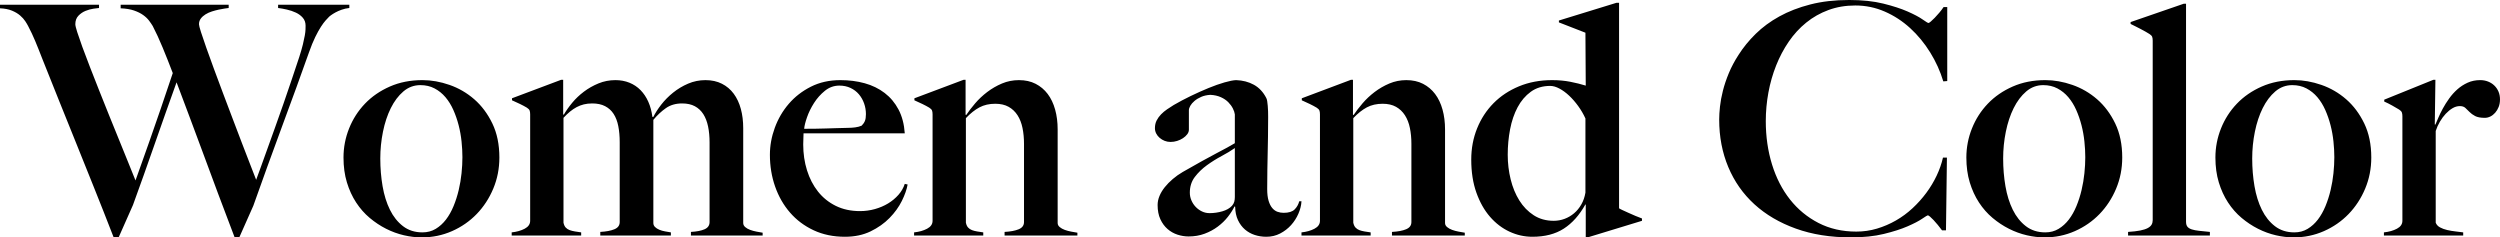 <svg height="64" viewBox="0 0 674 64" width="674" xmlns="http://www.w3.org/2000/svg"><path d="m96.181 4.152c-.738.084-1.426.239-2.065.464-.639.225-1.199.471-1.682.738s-.887.52-1.213.759c-.326.239-.532.415-.617.527-.199.197-.475.492-.83.886-.355.394-.766.949-1.235 1.666-.468.717-.979 1.638-1.533 2.763-.554 1.125-1.128 2.531-1.724 4.219-.993 2.841-2.115 5.963-3.364 9.366s-2.54 6.919-3.875 10.547-2.668 7.27-4.002 10.927c-1.334 3.656-2.583 7.144-3.747 10.463l-3.747 8.438h-1.32c-1.59-4.134-3.066-8.037-4.428-11.707s-2.675-7.207-3.938-10.61-2.491-6.701-3.683-9.893c-1.192-3.192-2.384-6.363-3.577-9.513-.937 2.588-1.902 5.288-2.895 8.1-.993 2.813-1.987 5.639-2.98 8.48s-1.987 5.66-2.98 8.459-1.959 5.477-2.895 8.037l-3.832 8.649h-1.405c-1.845-4.753-3.612-9.232-5.301-13.437s-3.314-8.248-4.875-12.129c-1.561-3.881-3.08-7.65-4.556-11.306s-2.938-7.313-4.385-10.969c-.426-1.097-.802-2.053-1.128-2.869-.326-.816-.632-1.561-.915-2.236-.284-.675-.575-1.329-.873-1.962s-.632-1.301-1.001-2.004c-.17-.338-.426-.766-.766-1.287-.341-.52-.802-1.034-1.384-1.54-.582-.506-1.313-.942-2.193-1.308s-1.959-.577-3.236-.633v-.97h26.696v.886c-.284.028-.781.091-1.49.19-.71.098-1.426.295-2.15.591-.724.295-1.362.731-1.916 1.308-.554.577-.83 1.343-.83 2.299 0 .338.17 1.041.511 2.109.341 1.069.802 2.405 1.384 4.008.582 1.603 1.263 3.403 2.044 5.4.781 1.997 1.604 4.092 2.469 6.286.866 2.194 1.76 4.43 2.682 6.708.923 2.278 1.817 4.479 2.682 6.602.866 2.123 1.682 4.134 2.448 6.033l2.001 4.957c.312-.872.802-2.243 1.469-4.113.667-1.87 1.455-4.092 2.363-6.666s1.895-5.414 2.959-8.522c1.064-3.108 2.15-6.321 3.257-9.64-.908-2.391-1.817-4.683-2.725-6.877-.908-2.194-1.802-4.134-2.682-5.822-.255-.422-.582-.9-.979-1.434-.397-.534-.93-1.041-1.597-1.519-.667-.478-1.49-.886-2.469-1.223-.979-.338-2.179-.534-3.598-.591v-.97h29.123v.886c-.227.028-.589.077-1.086.148-.497.07-1.036.169-1.618.295-.582.127-1.185.288-1.81.485s-1.199.457-1.724.78c-.525.323-.951.703-1.277 1.139-.326.436-.49.949-.49 1.54 0 .281.177.977.532 2.088.355 1.111.83 2.51 1.426 4.198.596 1.688 1.284 3.593 2.065 5.717.781 2.123 1.604 4.331 2.469 6.624s1.739 4.599 2.619 6.919c.88 2.32 1.717 4.521 2.512 6.602.795 2.081 1.526 3.973 2.193 5.674.667 1.702 1.199 3.073 1.597 4.113.284-.759.681-1.842 1.192-3.249.511-1.406 1.093-3.023 1.746-4.852.653-1.828 1.362-3.804 2.129-5.927.766-2.123 1.533-4.289 2.299-6.497.766-2.208 1.511-4.388 2.235-6.539.724-2.152 1.398-4.17 2.022-6.054.426-1.322.752-2.454.979-3.396.227-.942.397-1.737.511-2.384.114-.647.177-1.181.192-1.603.014-.422.021-.773.021-1.055 0-.844-.248-1.554-.745-2.131-.497-.577-1.121-1.041-1.873-1.392-.752-.352-1.561-.626-2.427-.823s-1.653-.338-2.363-.422v-.886h19.202zm40.449 40.332c0 2.953-.546 5.738-1.639 8.353-1.093 2.616-2.583 4.901-4.471 6.856-1.888 1.955-4.109 3.495-6.663 4.62s-5.28 1.688-8.175 1.688c-1.533 0-3.122-.19-4.769-.57s-3.25-.963-4.811-1.751c-1.561-.788-3.037-1.765-4.428-2.932-1.391-1.167-2.611-2.552-3.662-4.156-1.05-1.603-1.88-3.41-2.491-5.421-.61-2.011-.915-4.24-.915-6.687 0-2.728.504-5.351 1.511-7.868s2.434-4.739 4.279-6.666c1.845-1.927 4.08-3.466 6.706-4.62 2.626-1.153 5.556-1.73 8.792-1.73 2.384 0 4.811.429 7.281 1.287 2.47.858 4.698 2.152 6.685 3.881 1.987 1.73 3.612 3.902 4.875 6.518 1.263 2.616 1.895 5.681 1.895 9.197zm-9.963-.084c0-1.35-.078-2.77-.234-4.261-.156-1.491-.419-2.953-.788-4.388-.369-1.434-.844-2.806-1.426-4.113s-1.292-2.454-2.129-3.438c-.837-.984-1.817-1.772-2.938-2.363s-2.391-.886-3.811-.886c-1.731 0-3.264.57-4.598 1.709-1.334 1.139-2.462 2.637-3.385 4.493-.923 1.856-1.625 3.973-2.108 6.349-.483 2.377-.724 4.788-.724 7.235 0 2.588.206 5.077.617 7.467.412 2.391 1.072 4.507 1.98 6.349.908 1.842 2.086 3.319 3.534 4.43 1.448 1.111 3.193 1.666 5.237 1.666 1.334 0 2.526-.316 3.576-.949 1.05-.633 1.973-1.47 2.768-2.51.795-1.041 1.476-2.25 2.044-3.628.568-1.378 1.029-2.82 1.384-4.324s.61-3.016.766-4.535c.156-1.519.234-2.953.234-4.303zm61.609 21.094v-.97c1.561-.084 2.789-.323 3.683-.717.894-.394 1.341-1.041 1.341-1.941v-21.432c0-1.603-.135-3.052-.404-4.345s-.695-2.398-1.277-3.312c-.582-.914-1.341-1.624-2.278-2.131-.937-.506-2.086-.759-3.449-.759-1.703 0-3.158.422-4.364 1.266-1.206.844-2.335 1.898-3.385 3.164v27.802c0 .422.149.78.447 1.076.298.295.681.541 1.15.738.468.197.979.345 1.533.443.554.098 1.086.19 1.597.274v.844h-19.032v-.97c1.59-.084 2.86-.323 3.811-.717.951-.394 1.426-1.041 1.426-1.941v-21.516c0-1.603-.128-3.052-.383-4.345-.255-1.294-.674-2.391-1.256-3.291s-1.348-1.596-2.299-2.088c-.951-.492-2.108-.738-3.47-.738-.823 0-1.575.084-2.257.253-.681.169-1.327.415-1.937.738-.61.323-1.206.724-1.788 1.202-.582.478-1.171 1.041-1.767 1.688v28.266c.114.563.312.998.596 1.308.284.309.639.541 1.064.696.426.155.901.274 1.426.359.525.084 1.086.169 1.682.253v.844h-18.734v-.844c1.362-.141 2.533-.471 3.513-.991.979-.52 1.469-1.23 1.469-2.131v-28.688c0-.45-.05-.802-.149-1.055-.099-.253-.348-.506-.745-.759-.511-.309-1.128-.64-1.852-.991s-1.441-.682-2.15-.991v-.548l13.242-4.978h.554v9.324l.17.084c.596-1.041 1.348-2.109 2.257-3.206s1.959-2.095 3.151-2.995c1.192-.9 2.505-1.645 3.938-2.236 1.433-.591 2.959-.886 4.577-.886 1.362 0 2.619.232 3.768.696s2.15 1.132 3.002 2.004c.852.872 1.547 1.913 2.086 3.122.539 1.209.908 2.573 1.107 4.092h.255c.511-1.041 1.221-2.145 2.129-3.312.908-1.167 1.973-2.243 3.193-3.227 1.221-.984 2.569-1.793 4.045-2.426 1.476-.633 3.037-.949 4.684-.949 1.675 0 3.151.323 4.428.97 1.277.647 2.342 1.547 3.193 2.7s1.49 2.517 1.916 4.092.639 3.305.639 5.189v25.566c0 .422.177.788.532 1.097.355.309.802.563 1.341.759.539.197 1.107.352 1.703.464.596.113 1.15.211 1.661.295v.759zm58.416-13.753c-.227 1.322-.745 2.798-1.554 4.43-.809 1.631-1.916 3.164-3.321 4.599-1.405 1.434-3.108 2.637-5.109 3.607s-4.307 1.455-6.919 1.455c-3.122 0-5.932-.584-8.43-1.751s-4.62-2.756-6.365-4.767c-1.746-2.011-3.087-4.352-4.024-7.024s-1.405-5.527-1.405-8.564c0-2.447.44-4.873 1.32-7.277.88-2.405 2.136-4.556 3.768-6.455s3.619-3.438 5.961-4.62c2.342-1.181 4.989-1.772 7.941-1.772 2.356 0 4.549.281 6.578.844s3.818 1.434 5.365 2.616c1.547 1.181 2.796 2.672 3.747 4.472.951 1.8 1.511 3.938 1.682 6.413h-27.292c0 .422-.014.9-.043 1.434-.028.534-.043 1.055-.043 1.561 0 2.475.341 4.802 1.022 6.982.681 2.18 1.668 4.085 2.959 5.717 1.292 1.631 2.888 2.918 4.79 3.86s4.087 1.413 6.557 1.413c1.362 0 2.697-.183 4.002-.548 1.306-.366 2.491-.872 3.555-1.519 1.064-.647 1.994-1.42 2.789-2.32.795-.9 1.362-1.884 1.703-2.953zm-11.24-18.985c0-.984-.163-1.941-.49-2.869-.326-.928-.795-1.751-1.405-2.468-.61-.717-1.362-1.287-2.257-1.709-.894-.422-1.895-.633-3.002-.633-1.448 0-2.746.464-3.896 1.392-1.15.928-2.129 2.025-2.938 3.291-.809 1.266-1.441 2.552-1.895 3.86-.454 1.308-.71 2.341-.766 3.101 1.135 0 2.164-.007 3.087-.021.923-.014 1.831-.035 2.725-.063s1.817-.056 2.768-.084c.951-.028 2.037-.056 3.257-.084.624 0 1.263-.042 1.916-.127.653-.084 1.235-.239 1.746-.464.397-.394.688-.816.873-1.266s.277-1.069.277-1.856zm37.383 32.738v-.97c1.59-.084 2.86-.323 3.811-.717s1.426-1.041 1.426-1.941v-21.094c0-1.519-.135-2.939-.404-4.261s-.717-2.468-1.341-3.438c-.624-.97-1.426-1.73-2.406-2.278-.979-.548-2.179-.823-3.598-.823-1.618 0-3.037.323-4.258.97s-2.441 1.617-3.662 2.911v28.182c.114.563.312.998.596 1.308.284.309.632.541 1.043.696.412.155.873.274 1.384.359.511.084 1.064.169 1.661.253v.844h-18.649v-.844c1.362-.141 2.533-.471 3.513-.991s1.469-1.23 1.469-2.131v-28.688c0-.45-.05-.802-.149-1.055s-.348-.506-.745-.759c-.511-.309-1.128-.64-1.852-.991-.724-.352-1.441-.682-2.15-.991v-.548l13.242-4.978h.554v9.408l.17.084c.653-.984 1.455-2.032 2.406-3.143s2.037-2.131 3.257-3.059c1.221-.928 2.548-1.695 3.981-2.299 1.433-.605 2.959-.907 4.577-.907 1.703 0 3.2.33 4.492.991 1.292.661 2.377 1.575 3.257 2.742.88 1.167 1.547 2.566 2.001 4.198.454 1.631.681 3.417.681 5.358v25.229c0 .422.185.788.554 1.097.369.309.823.563 1.362.759.539.197 1.114.352 1.724.464.61.113 1.171.211 1.682.295v.759zm80.045-9.239c-.057 1.097-.334 2.215-.83 3.354-.497 1.139-1.157 2.166-1.98 3.08s-1.802 1.666-2.938 2.257c-1.135.591-2.384.886-3.747.886-1.079 0-2.115-.162-3.108-.485-.993-.323-1.873-.816-2.64-1.477-.766-.661-1.391-1.498-1.873-2.51s-.738-2.222-.766-3.628l-.17-.084c-.454.928-1.057 1.87-1.81 2.827-.752.956-1.653 1.828-2.704 2.616-1.05.788-2.235 1.427-3.555 1.92-1.32.492-2.76.738-4.322.738-.993 0-1.987-.162-2.98-.485-.993-.323-1.888-.83-2.682-1.519-.795-.689-1.441-1.568-1.937-2.637-.497-1.069-.745-2.348-.745-3.839 0-.816.17-1.631.511-2.447.341-.816.816-1.603 1.426-2.363s1.327-1.491 2.15-2.194 1.717-1.336 2.682-1.898c1.959-1.125 3.676-2.095 5.152-2.911 1.476-.816 2.775-1.519 3.896-2.109 1.121-.591 2.086-1.104 2.895-1.54.809-.436 1.511-.837 2.108-1.202v-7.763c-.057-.478-.234-1.013-.532-1.603s-.71-1.153-1.235-1.688c-.525-.534-1.192-.984-2.001-1.35-.809-.366-1.753-.577-2.831-.633-.937.056-1.76.239-2.469.548s-1.313.675-1.81 1.097c-.497.422-.873.858-1.128 1.308-.255.45-.383.844-.383 1.181v5.274c0 .422-.149.83-.447 1.223-.298.394-.681.745-1.15 1.055-.468.309-.993.555-1.575.738s-1.171.274-1.767.274c-.568 0-1.1-.098-1.597-.295-.497-.197-.944-.464-1.341-.802-.397-.338-.71-.731-.937-1.181-.227-.45-.341-.928-.341-1.434 0-.788.156-1.484.468-2.088.312-.605.71-1.153 1.192-1.645.483-.492 1.022-.942 1.618-1.35.596-.408 1.192-.795 1.788-1.16 1.448-.844 2.988-1.659 4.62-2.447 1.632-.788 3.222-1.498 4.769-2.131 1.547-.633 2.98-1.139 4.3-1.519 1.32-.38 2.363-.584 3.129-.612 1.788.056 3.385.471 4.79 1.245s2.519 1.962 3.342 3.565c.114.197.199.485.255.865.057.38.106.802.149 1.266.043.464.071.949.085 1.455.014.506.021 1.013.021 1.519 0 2.053-.014 3.853-.043 5.4s-.057 3.038-.085 4.472-.057 2.897-.085 4.388c-.028 1.491-.043 3.22-.043 5.189 0 1.294.128 2.356.383 3.185.255.83.589 1.484 1.001 1.962.412.478.88.809 1.405.991.525.183 1.072.274 1.639.274 1.362 0 2.349-.302 2.959-.907.61-.605 1.029-1.343 1.256-2.215zm-17.968-14.344c-.993.703-2.179 1.42-3.555 2.152-1.377.731-2.704 1.561-3.981 2.489-1.277.928-2.363 1.983-3.257 3.164-.894 1.181-1.341 2.588-1.341 4.219 0 .731.142 1.427.426 2.088.284.661.667 1.245 1.15 1.751.483.506 1.043.914 1.682 1.223.639.309 1.327.464 2.065.464 1.164 0 2.306-.162 3.427-.485s1.994-.823 2.619-1.498c.312-.366.518-.738.617-1.118s.149-.795.149-1.245zm42.364 23.583v-.97c1.59-.084 2.86-.323 3.811-.717.951-.394 1.426-1.041 1.426-1.941v-21.094c0-1.519-.135-2.939-.404-4.261s-.717-2.468-1.341-3.438c-.624-.97-1.426-1.73-2.406-2.278-.979-.548-2.179-.823-3.598-.823-1.618 0-3.037.323-4.258.97-1.221.647-2.441 1.617-3.662 2.911v28.182c.114.563.312.998.596 1.308.284.309.632.541 1.043.696.412.155.873.274 1.384.359.511.084 1.064.169 1.661.253v.844h-18.649v-.844c1.362-.141 2.533-.471 3.513-.991.979-.52 1.469-1.23 1.469-2.131v-28.688c0-.45-.05-.802-.149-1.055-.099-.253-.348-.506-.745-.759-.511-.309-1.128-.64-1.852-.991s-1.441-.682-2.15-.991v-.548l13.242-4.978h.554v9.408l.17.084c.653-.984 1.455-2.032 2.406-3.143.951-1.111 2.037-2.131 3.257-3.059 1.221-.928 2.548-1.695 3.981-2.299 1.433-.605 2.959-.907 4.577-.907 1.703 0 3.2.33 4.492.991 1.292.661 2.377 1.575 3.257 2.742.88 1.167 1.547 2.566 2.001 4.198.454 1.631.681 3.417.681 5.358v25.229c0 .422.184.788.554 1.097.369.309.823.563 1.362.759.539.197 1.114.352 1.724.464.61.113 1.171.211 1.682.295v.759zm52.753.506h-.511v-8.817l-.085-.084c-1.618 2.897-3.562 5.077-5.833 6.539-2.271 1.463-5.095 2.194-8.473 2.194-2.129 0-4.18-.457-6.152-1.371s-3.726-2.25-5.258-4.008c-1.533-1.758-2.76-3.931-3.683-6.518s-1.384-5.555-1.384-8.902c0-3.009.525-5.815 1.575-8.417 1.05-2.602 2.526-4.866 4.428-6.792 1.902-1.927 4.194-3.445 6.876-4.556s5.656-1.666 8.92-1.666c1.76 0 3.392.148 4.896.443 1.504.295 2.895.64 4.173 1.034l-.085-14.26-7.153-2.784v-.506l15.498-4.767h.724v55.393c.199.141.532.316 1.001.527.468.211.993.45 1.575.717.582.267 1.192.534 1.831.802.639.267 1.228.499 1.767.696v.633zm-.596-32.063c-.539-1.181-1.192-2.299-1.959-3.354-.766-1.055-1.575-1.983-2.427-2.784-.852-.802-1.724-1.441-2.619-1.92-.894-.478-1.724-.717-2.491-.717-2.044 0-3.789.527-5.237 1.582s-2.633 2.447-3.555 4.177c-.923 1.73-1.597 3.706-2.022 5.927-.426 2.222-.639 4.514-.639 6.877 0 2.278.263 4.486.788 6.624.525 2.138 1.306 4.036 2.342 5.695 1.036 1.659 2.328 2.988 3.875 3.987s3.342 1.498 5.386 1.498c1.022 0 2.001-.176 2.938-.527s1.788-.851 2.555-1.498c.766-.647 1.419-1.441 1.959-2.384.539-.942.908-2.004 1.107-3.185zm96.48-9.999c-.823-2.728-2.001-5.33-3.534-7.805-1.533-2.475-3.328-4.655-5.386-6.539-2.058-1.884-4.343-3.375-6.855-4.472-2.512-1.097-5.159-1.645-7.941-1.645-2.611 0-5.024.408-7.238 1.223-2.214.816-4.215 1.948-6.003 3.396-1.788 1.448-3.357 3.157-4.705 5.126s-2.484 4.113-3.406 6.434c-.923 2.32-1.618 4.753-2.086 7.299-.468 2.545-.703 5.112-.703 7.699 0 4.163.561 8.058 1.682 11.686 1.121 3.628 2.739 6.778 4.854 9.45 2.115 2.672 4.676 4.781 7.685 6.328 3.009 1.547 6.401 2.32 10.176 2.32 1.93 0 3.789-.267 5.578-.802 1.788-.534 3.491-1.266 5.109-2.194 1.618-.928 3.115-2.032 4.492-3.312 1.377-1.28 2.611-2.658 3.704-4.134s2.022-3.023 2.789-4.641c.766-1.617 1.334-3.241 1.703-4.873h1.064l-.255 19.618h-1.064c-.369-.506-.752-.998-1.15-1.477-.397-.478-.773-.907-1.128-1.287-.355-.38-.674-.689-.958-.928-.284-.239-.483-.359-.596-.359s-.624.309-1.533.928-2.221 1.301-3.938 2.046c-1.717.745-3.846 1.427-6.387 2.046-2.54.619-5.5.928-8.877.928-5.507 0-10.453-.788-14.838-2.363-4.385-1.575-8.111-3.762-11.177-6.56s-5.414-6.145-7.047-10.041c-1.632-3.895-2.448-8.163-2.448-12.804 0-1.013.071-2.18.213-3.502.142-1.322.404-2.742.788-4.261.383-1.519.915-3.101 1.597-4.746.681-1.645 1.561-3.298 2.64-4.957 1.249-1.969 2.782-3.846 4.598-5.632 1.817-1.786 3.945-3.354 6.387-4.704 2.441-1.35 5.223-2.426 8.345-3.227 3.122-.802 6.614-1.202 10.474-1.202 3.52 0 6.585.323 9.197.97 2.611.647 4.797 1.357 6.557 2.131 1.76.773 3.101 1.484 4.024 2.131.923.647 1.455.97 1.597.97.114 0 .326-.134.639-.401.312-.267.667-.605 1.064-1.013s.809-.865 1.235-1.371c.426-.506.809-1.013 1.15-1.519h.979v19.955zm48.24 20.546c0 2.953-.546 5.738-1.639 8.353-1.093 2.616-2.583 4.901-4.471 6.856-1.888 1.955-4.109 3.495-6.663 4.62s-5.28 1.688-8.175 1.688c-1.533 0-3.122-.19-4.769-.57-1.646-.38-3.25-.963-4.811-1.751s-3.037-1.765-4.428-2.932c-1.391-1.167-2.611-2.552-3.662-4.156-1.05-1.603-1.88-3.41-2.491-5.421-.61-2.011-.915-4.24-.915-6.687 0-2.728.504-5.351 1.511-7.868s2.434-4.739 4.279-6.666c1.845-1.927 4.08-3.466 6.706-4.62 2.626-1.153 5.556-1.73 8.792-1.73 2.384 0 4.811.429 7.281 1.287 2.47.858 4.698 2.152 6.685 3.881 1.987 1.73 3.612 3.902 4.875 6.518 1.263 2.616 1.895 5.681 1.895 9.197zm-9.963-.084c0-1.35-.078-2.77-.234-4.261-.156-1.491-.419-2.953-.788-4.388-.369-1.434-.844-2.806-1.426-4.113s-1.292-2.454-2.129-3.438c-.837-.984-1.817-1.772-2.938-2.363s-2.391-.886-3.811-.886c-1.731 0-3.264.57-4.598 1.709-1.334 1.139-2.462 2.637-3.385 4.493-.923 1.856-1.625 3.973-2.108 6.349-.483 2.377-.724 4.788-.724 7.235 0 2.588.206 5.077.617 7.467.412 2.391 1.072 4.507 1.98 6.349.908 1.842 2.086 3.319 3.534 4.43 1.448 1.111 3.193 1.666 5.237 1.666 1.334 0 2.526-.316 3.577-.949 1.05-.633 1.973-1.47 2.768-2.51.795-1.041 1.476-2.25 2.044-3.628.568-1.378 1.029-2.82 1.384-4.324.355-1.505.61-3.016.766-4.535.156-1.519.234-2.953.234-4.303zm11.538 21.094v-.97c1.334-.084 2.427-.211 3.278-.38.852-.169 1.526-.387 2.022-.654.497-.267.844-.577 1.043-.928.199-.352.298-.752.298-1.202v-48.39c0-.45-.05-.802-.149-1.055-.099-.253-.348-.506-.745-.759-.255-.169-.596-.373-1.022-.612s-.88-.485-1.362-.738c-.483-.253-.965-.499-1.448-.738l-1.235-.612v-.506l14.306-4.936h.639v58.768c0 .591.128 1.041.383 1.35.255.309.646.548 1.171.717.525.169 1.192.295 2.001.38.809.084 1.767.183 2.874.295v.97zm65.569-21.01c0 2.953-.546 5.738-1.639 8.353-1.093 2.616-2.583 4.901-4.471 6.856-1.888 1.955-4.109 3.495-6.663 4.62s-5.28 1.688-8.175 1.688c-1.533 0-3.122-.19-4.769-.57s-3.25-.963-4.811-1.751c-1.561-.788-3.037-1.765-4.428-2.932-1.391-1.167-2.611-2.552-3.662-4.156-1.05-1.603-1.88-3.41-2.491-5.421-.61-2.011-.915-4.24-.915-6.687 0-2.728.504-5.351 1.511-7.868s2.434-4.739 4.279-6.666 4.08-3.466 6.706-4.62c2.626-1.153 5.556-1.73 8.792-1.73 2.384 0 4.811.429 7.281 1.287 2.47.858 4.698 2.152 6.685 3.881 1.987 1.73 3.612 3.902 4.875 6.518 1.263 2.616 1.895 5.681 1.895 9.197zm-9.963-.084c0-1.35-.078-2.77-.234-4.261-.156-1.491-.419-2.953-.788-4.388-.369-1.434-.844-2.806-1.426-4.113s-1.292-2.454-2.129-3.438c-.837-.984-1.817-1.772-2.938-2.363s-2.391-.886-3.811-.886c-1.731 0-3.264.57-4.598 1.709-1.334 1.139-2.462 2.637-3.385 4.493-.923 1.856-1.625 3.973-2.108 6.349-.483 2.377-.724 4.788-.724 7.235 0 2.588.206 5.077.617 7.467.412 2.391 1.072 4.507 1.98 6.349.908 1.842 2.086 3.319 3.534 4.43 1.448 1.111 3.193 1.666 5.237 1.666 1.334 0 2.526-.316 3.576-.949 1.05-.633 1.973-1.47 2.768-2.51.795-1.041 1.476-2.25 2.044-3.628.568-1.378 1.029-2.82 1.384-4.324s.61-3.016.766-4.535c.156-1.519.234-2.953.234-4.303zm44.664-15.61c0 .759-.121 1.441-.362 2.046s-.554 1.125-.937 1.561c-.383.436-.816.773-1.299 1.013-.483.239-.979.359-1.49.359-1.135 0-2.008-.162-2.619-.485s-1.114-.689-1.511-1.097c-.397-.408-.773-.773-1.128-1.097s-.844-.485-1.469-.485c-.681 0-1.341.19-1.98.57-.639.38-1.249.879-1.831 1.498-.582.619-1.107 1.329-1.575 2.131-.468.802-.844 1.638-1.128 2.51v24.722c.199.534.582.956 1.15 1.266s1.221.548 1.959.717c.738.169 1.49.295 2.257.38.766.084 1.448.169 2.044.253v.844h-21.374v-.844c1.362-.141 2.533-.471 3.513-.991.979-.52 1.469-1.23 1.469-2.131v-28.182c0-.422-.05-.766-.149-1.034-.099-.267-.348-.527-.745-.78-.511-.309-1.128-.668-1.852-1.076-.724-.408-1.441-.766-2.15-1.076v-.506l13.242-5.358h.554l-.17 12.066h.17c.199-.45.461-1.062.788-1.835.326-.773.731-1.603 1.213-2.489.483-.886 1.05-1.786 1.703-2.7.653-.914 1.391-1.737 2.214-2.468s1.746-1.329 2.768-1.793 2.157-.696 3.406-.696c.738 0 1.433.127 2.086.38.653.253 1.221.612 1.703 1.076.483.464.859 1.013 1.128 1.645s.404 1.329.404 2.088z" fill-rule="evenodd" transform="translate(-2 -2)"/></svg>